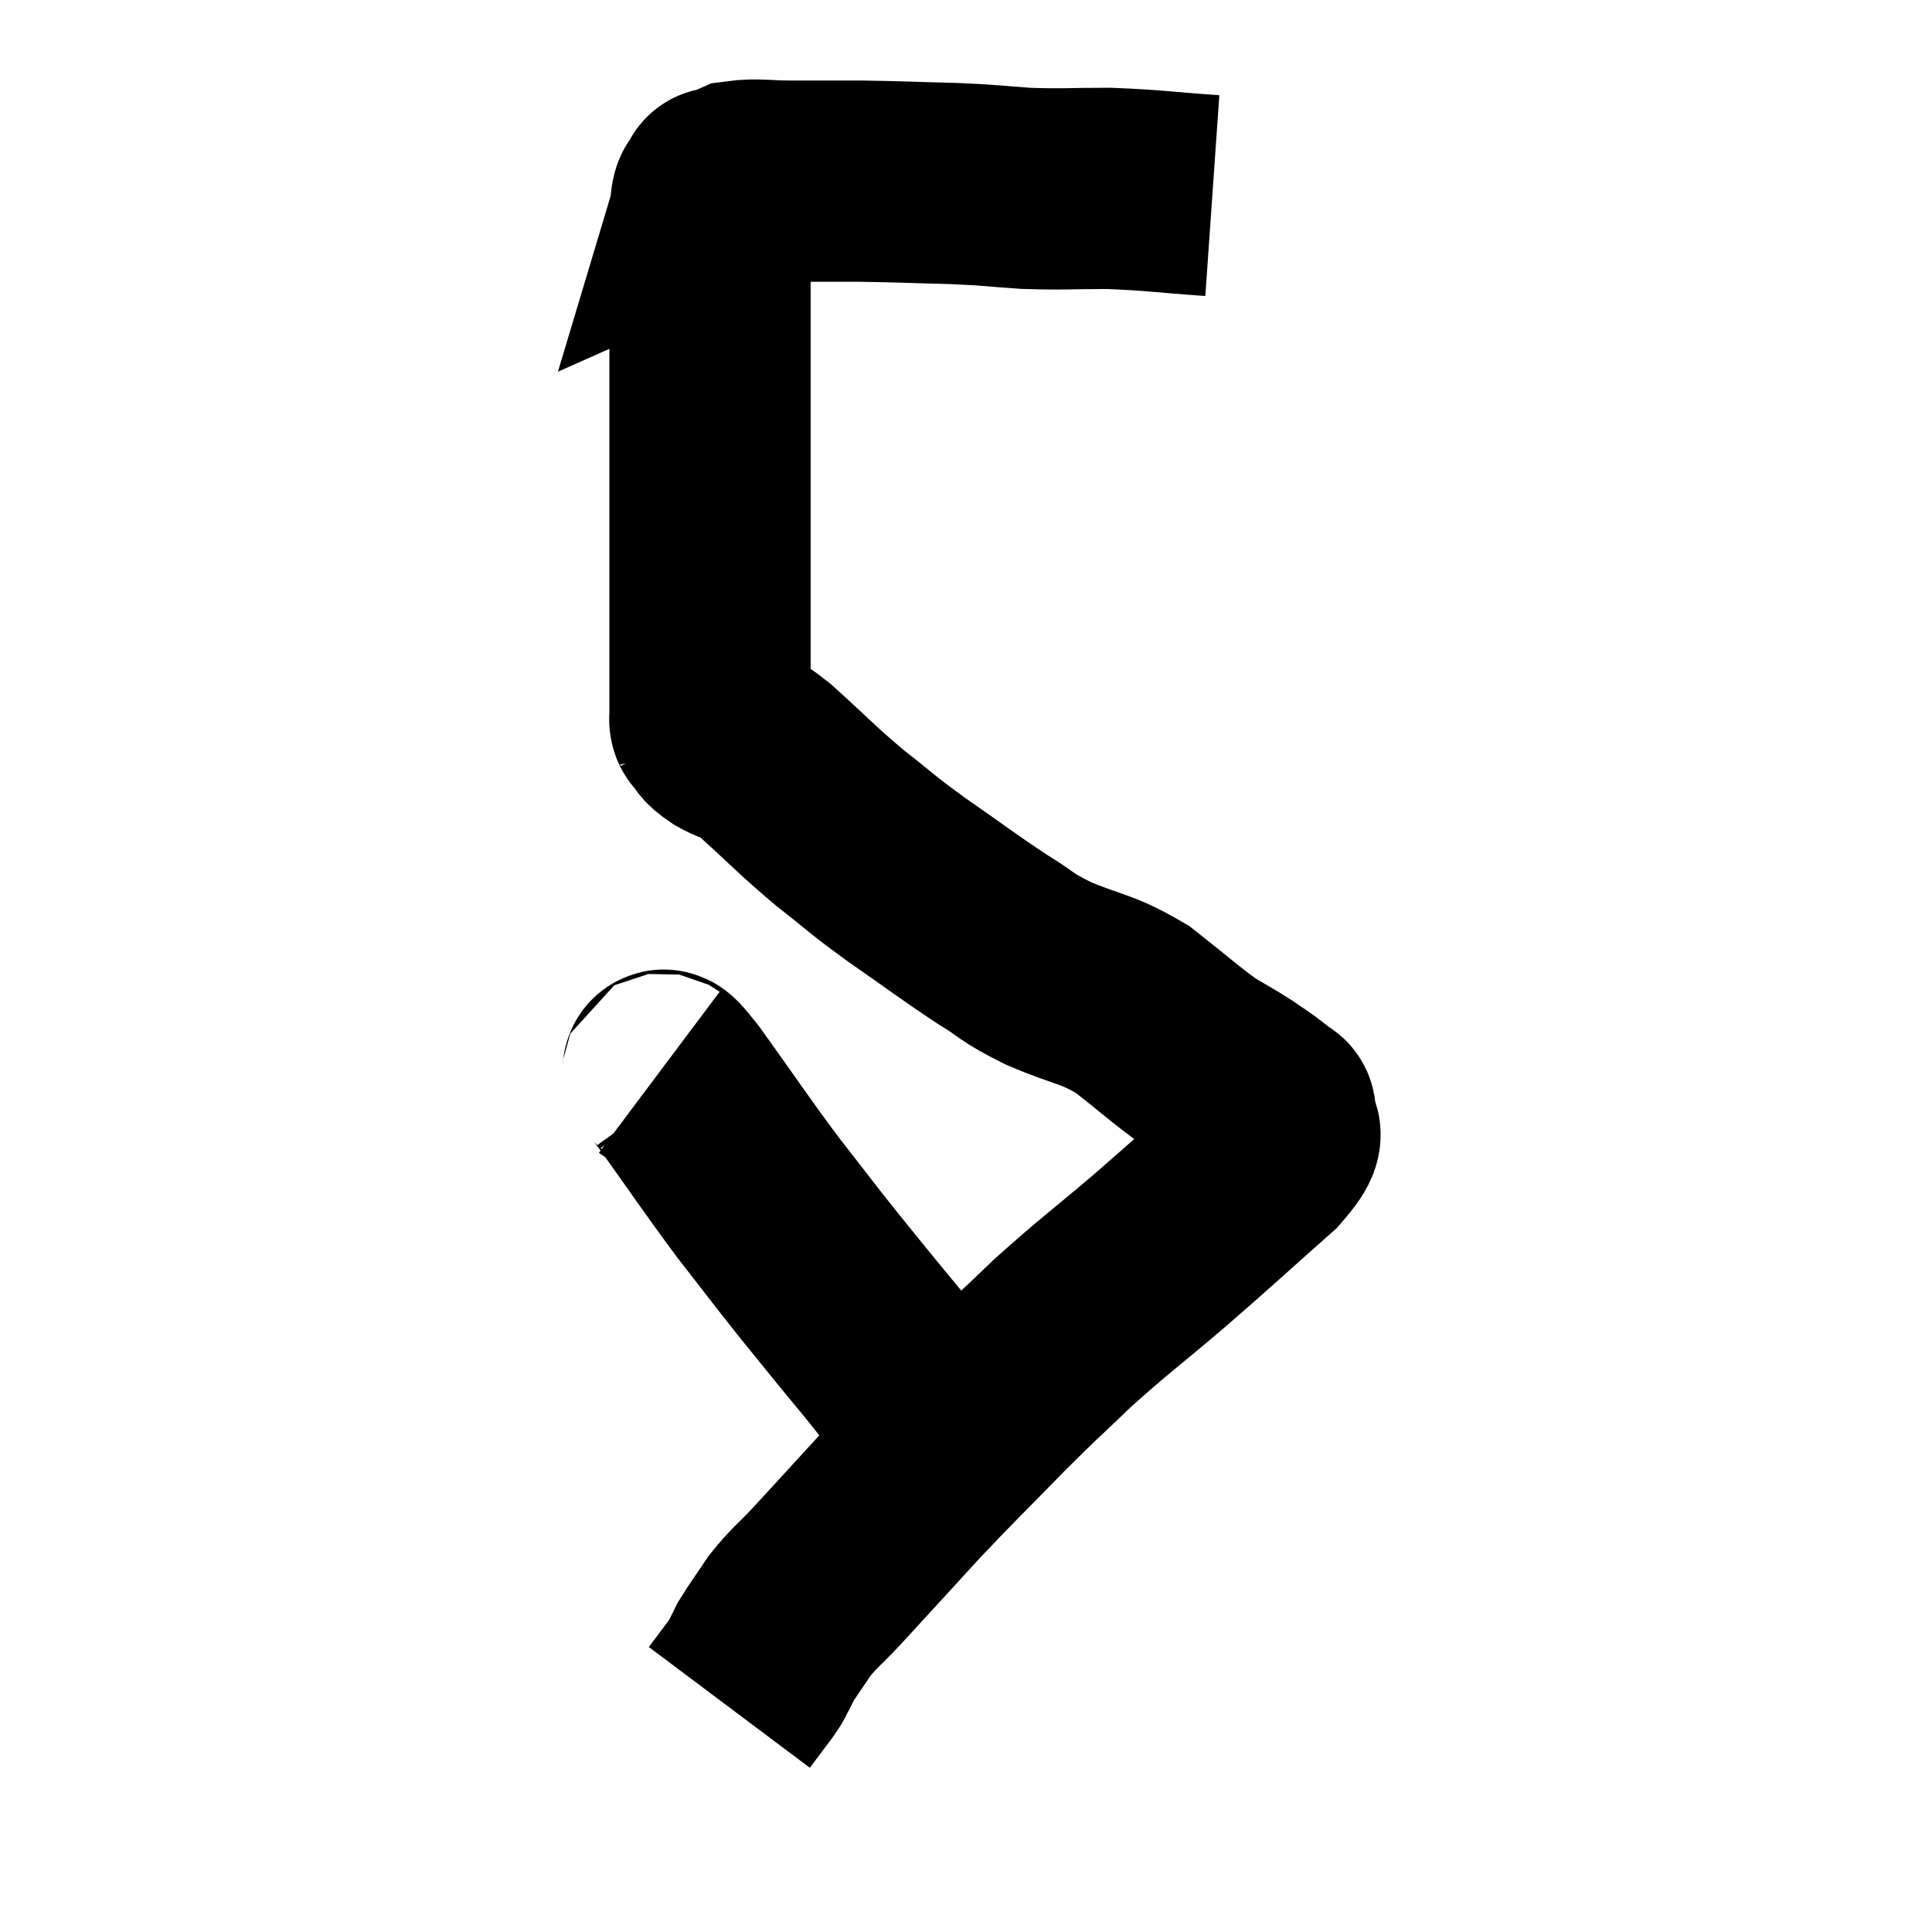 <svg width="48" height="48" viewBox="0 0 48 48" xmlns="http://www.w3.org/2000/svg"><path d="M 30.12 4.86 C 28.83 4.77, 28.695 4.725, 27.54 4.68 C 26.52 4.68, 26.46 4.71, 25.5 4.68 C 24.6 4.62, 24.735 4.605, 23.7 4.56 C 22.53 4.53, 22.38 4.515, 21.36 4.5 C 20.49 4.5, 20.37 4.5, 19.62 4.5 C 18.99 4.5, 18.81 4.44, 18.36 4.5 C 18.09 4.62, 17.955 4.68, 17.82 4.74 C 17.82 4.74, 17.82 4.74, 17.82 4.74 C 17.82 4.74, 17.865 4.59, 17.82 4.74 C 17.73 5.04, 17.685 4.62, 17.64 5.34 C 17.64 6.48, 17.64 6.45, 17.64 7.62 C 17.64 8.82, 17.64 8.82, 17.64 10.02 C 17.64 11.22, 17.64 11.295, 17.64 12.42 C 17.64 13.47, 17.64 13.395, 17.64 14.52 C 17.64 15.72, 17.64 16.08, 17.64 16.92 C 17.64 17.4, 17.64 17.64, 17.64 17.88 C 17.64 17.88, 17.64 17.88, 17.64 17.88 C 17.64 17.88, 17.625 17.85, 17.64 17.88 C 17.67 17.94, 17.595 17.88, 17.7 18 C 17.88 18.18, 17.73 18.135, 18.06 18.36 C 18.54 18.63, 18.315 18.345, 19.02 18.9 C 19.95 19.74, 20.01 19.845, 20.88 20.58 C 21.69 21.21, 21.555 21.15, 22.5 21.84 C 23.58 22.59, 23.775 22.755, 24.66 23.34 C 25.35 23.76, 25.17 23.745, 26.04 24.18 C 27.09 24.63, 27.195 24.525, 28.14 25.08 C 28.98 25.74, 29.175 25.935, 29.82 26.4 C 30.27 26.67, 30.345 26.7, 30.72 26.94 C 31.02 27.15, 31.11 27.195, 31.32 27.36 C 31.44 27.48, 31.5 27.54, 31.56 27.6 C 31.56 27.6, 31.53 27.555, 31.56 27.6 C 31.62 27.69, 31.71 27.495, 31.68 27.78 C 31.56 28.26, 32.16 27.915, 31.44 28.74 C 30.12 29.91, 30.06 29.985, 28.8 31.08 C 27.6 32.1, 27.435 32.19, 26.4 33.12 C 25.53 33.96, 25.635 33.825, 24.66 34.8 C 23.58 35.91, 23.535 35.925, 22.5 37.02 C 21.51 38.1, 21.24 38.4, 20.52 39.18 C 20.07 39.66, 19.995 39.675, 19.62 40.14 C 19.32 40.59, 19.215 40.725, 19.02 41.04 C 18.93 41.22, 18.93 41.235, 18.84 41.4 C 18.75 41.55, 18.84 41.445, 18.66 41.7 C 18.39 42.06, 18.255 42.24, 18.12 42.42 C 18.12 42.42, 18.12 42.42, 18.12 42.42 L 18.12 42.42" fill="none" stroke="black" stroke-width="5"></path><path d="M 16.38 26.64 C 16.62 26.82, 16.245 26.22, 16.86 27 C 17.85 28.38, 17.97 28.59, 18.84 29.76 C 19.59 30.72, 19.635 30.795, 20.34 31.68 C 21 32.49, 21.015 32.52, 21.66 33.3 C 22.29 34.05, 22.41 34.275, 22.92 34.8 C 23.31 35.1, 23.505 35.25, 23.7 35.4 C 23.7 35.4, 23.7 35.4, 23.7 35.4 C 23.7 35.4, 23.7 35.4, 23.7 35.4 L 23.7 35.4" fill="none" stroke="black" stroke-width="5"></path></svg>